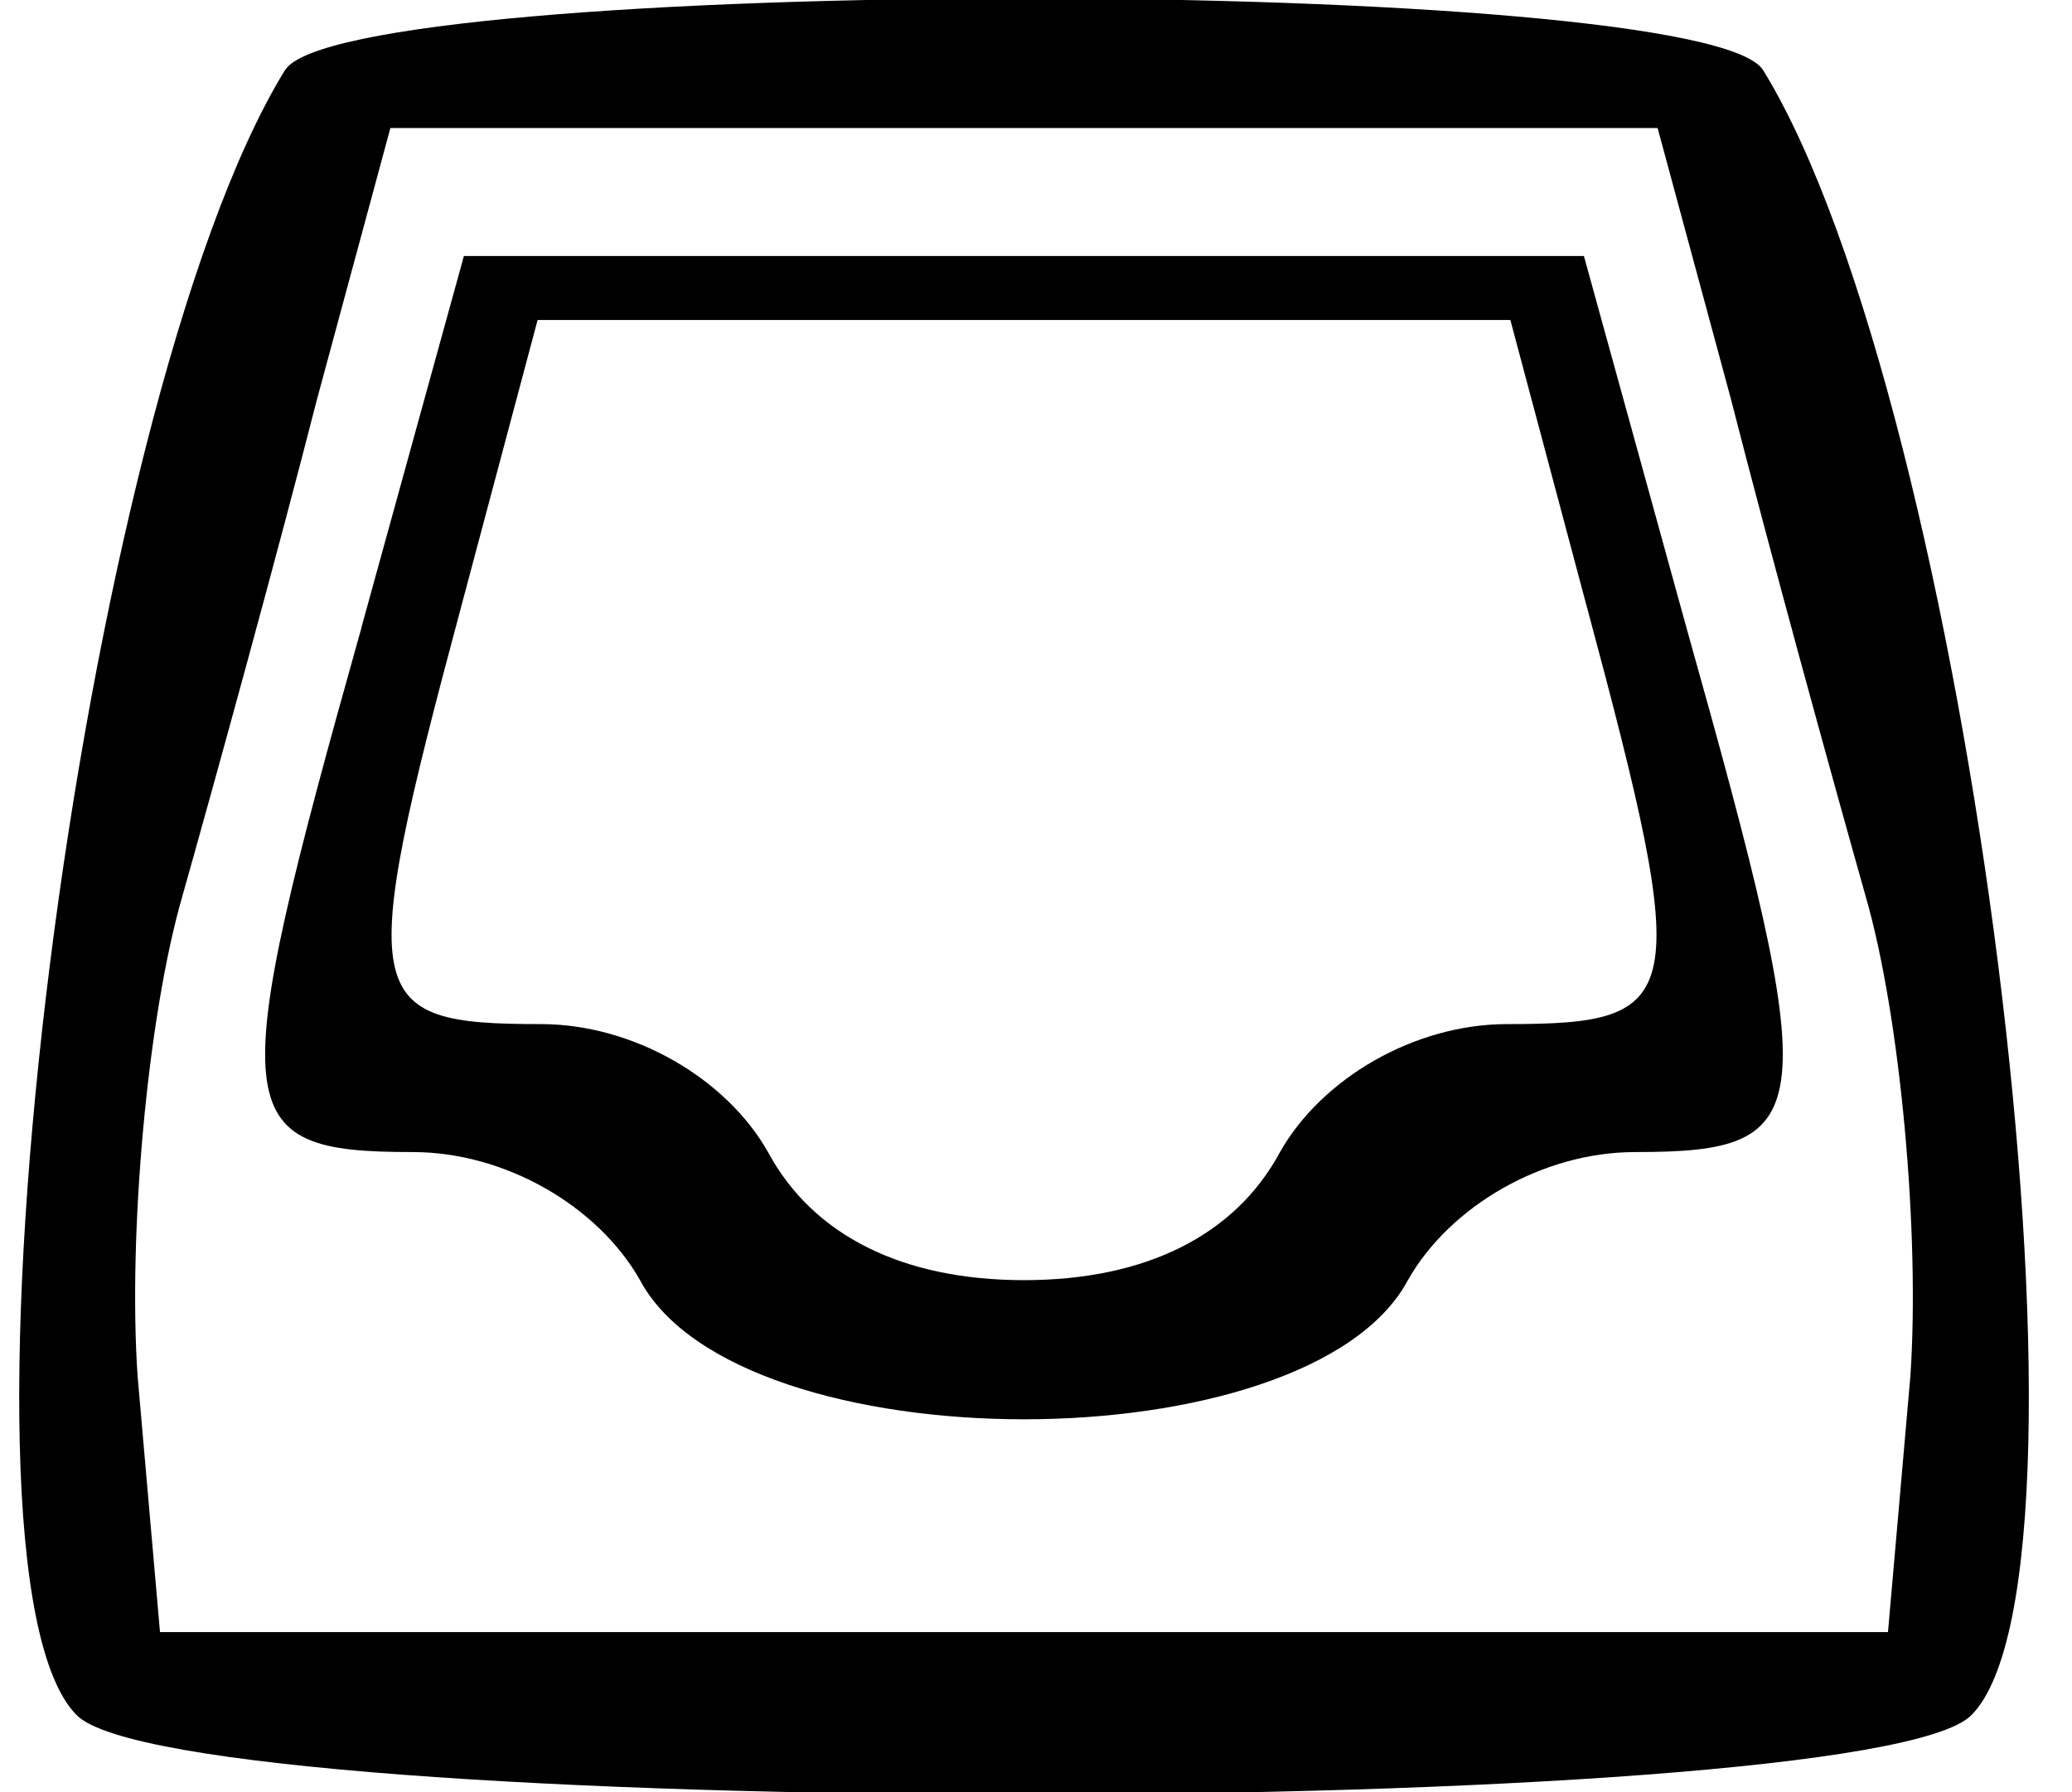 <!-- Generated by IcoMoon.io -->
<svg version="1.1" xmlns="http://www.w3.org/2000/svg" width="37" height="32" viewBox="0 0 37 32">
<title>EVJhy5XXCv</title>
<path d="M5.086 1.257c-3.657 5.943-6.286 26.8-3.714 29.371 1.886 1.886 31.943 1.886 33.829 0 2.571-2.571-0.057-23.429-3.714-29.371-1.029-1.714-25.371-1.714-26.4 0zM30.914 7.143c0.686 2.686 1.771 6.629 2.4 8.857 0.629 2.171 0.971 6.057 0.8 8.571l-0.4 4.571h-30.857l-0.4-4.571c-0.171-2.514 0.171-6.4 0.8-8.571 0.629-2.229 1.714-6.171 2.4-8.857l1.314-4.857h22.629l1.314 4.857z"></path>
<path d="M6.457 11.2c-2.457 8.743-2.4 9.371 0.914 9.371 1.657 0 3.314 0.971 4.057 2.286 1.771 3.314 11.943 3.314 13.714 0 0.743-1.314 2.4-2.286 4.057-2.286 3.314 0 3.371-0.629 0.914-9.371l-1.829-6.629h-20l-1.829 6.629zM28.343 10.857c1.886 7.029 1.771 7.429-1.429 7.429-1.657 0-3.314 0.971-4.057 2.286-0.8 1.486-2.4 2.286-4.571 2.286s-3.771-0.8-4.571-2.286c-0.743-1.314-2.4-2.286-4.057-2.286-3.2 0-3.314-0.4-1.429-7.429l1.371-5.143h17.371l1.371 5.143z"></path>
</svg>
